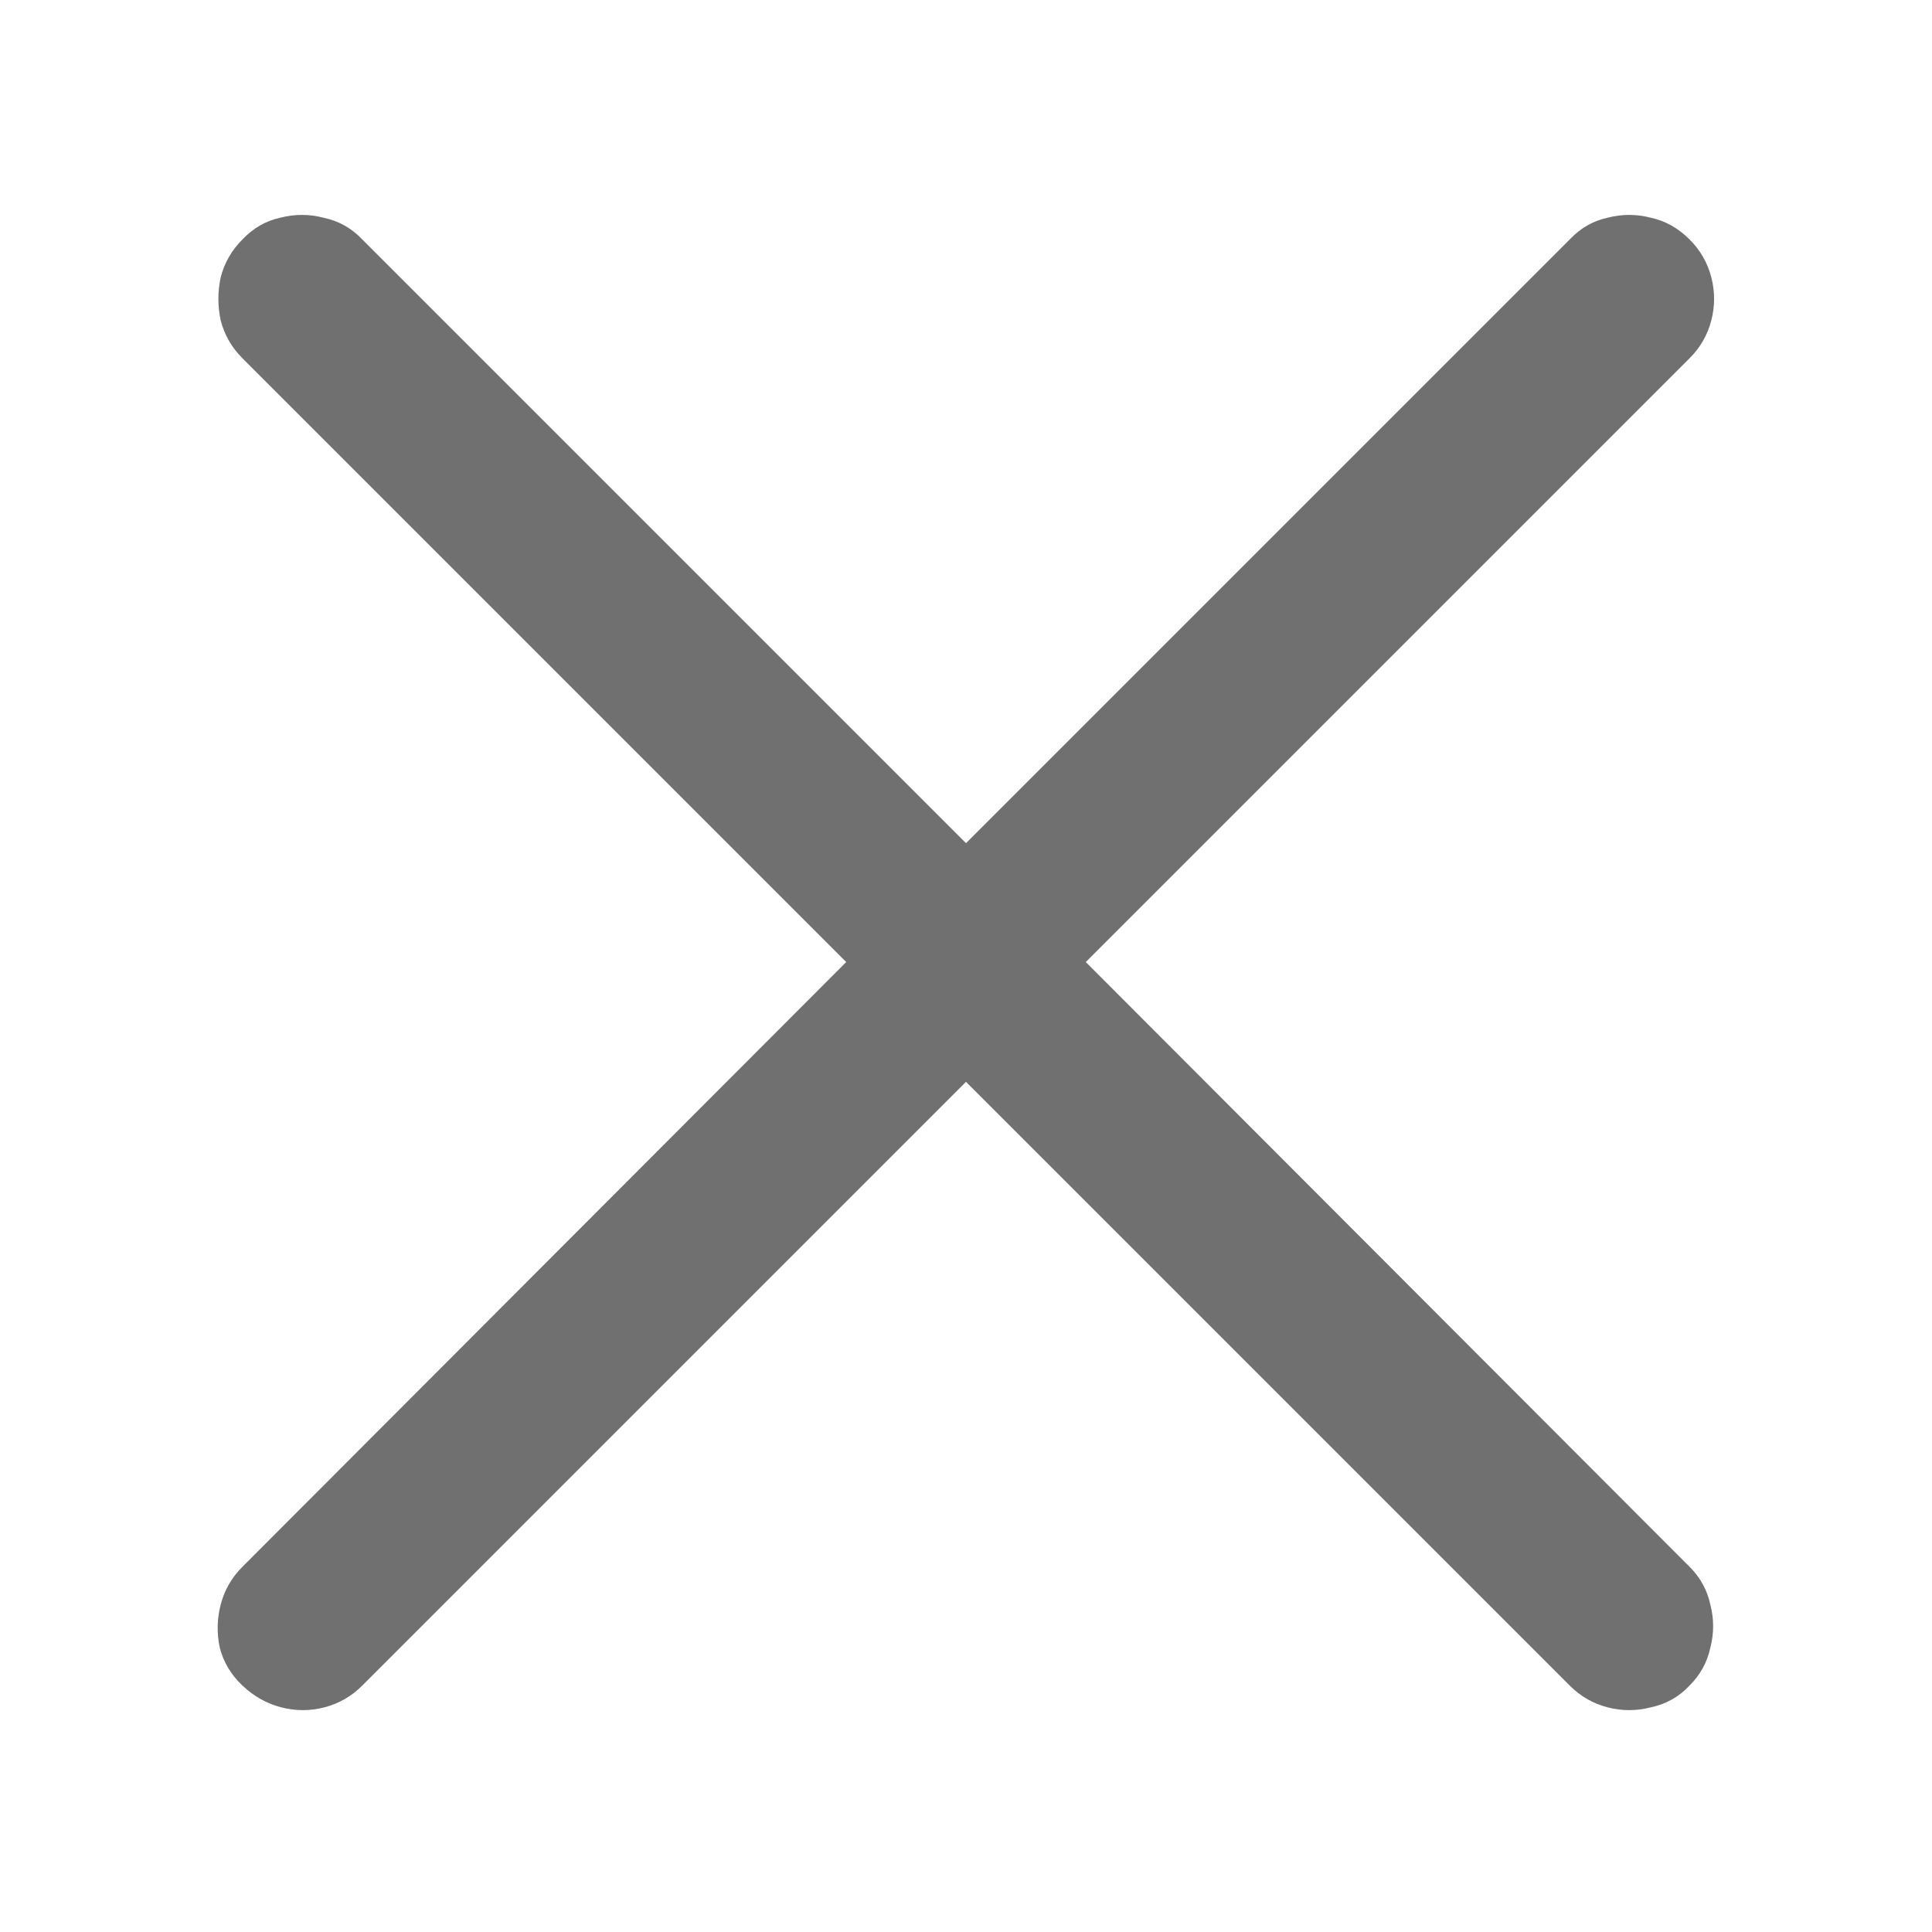 <svg width="40" height="40" viewBox="0 0 40 40" fill="none" xmlns="http://www.w3.org/2000/svg">
<g clip-path="url(#clip0_1_5)">
<path opacity="0.8" d="M5.02 34.898C4.785 34.677 4.629 34.417 4.551 34.117C4.486 33.818 4.492 33.518 4.57 33.219C4.648 32.919 4.798 32.659 5.02 32.438L17.52 19.918L5.02 7.418C4.798 7.197 4.648 6.936 4.57 6.637C4.505 6.337 4.505 6.038 4.57 5.738C4.648 5.439 4.798 5.178 5.02 4.957C5.241 4.723 5.501 4.573 5.801 4.508C6.1 4.43 6.4 4.43 6.699 4.508C7.012 4.573 7.279 4.723 7.5 4.957L20 17.457L32.5 4.957C32.721 4.723 32.982 4.573 33.281 4.508C33.581 4.43 33.88 4.43 34.18 4.508C34.479 4.573 34.746 4.723 34.98 4.957C35.202 5.178 35.352 5.439 35.43 5.738C35.508 6.038 35.508 6.337 35.43 6.637C35.352 6.936 35.202 7.197 34.98 7.418L22.48 19.918L34.98 32.438C35.202 32.659 35.345 32.919 35.41 33.219C35.488 33.518 35.488 33.818 35.41 34.117C35.345 34.417 35.202 34.677 34.98 34.898C34.759 35.133 34.492 35.283 34.18 35.348C33.88 35.426 33.581 35.426 33.281 35.348C32.982 35.27 32.721 35.12 32.5 34.898L20 22.398L7.5 34.898C7.279 35.12 7.018 35.27 6.719 35.348C6.419 35.426 6.12 35.426 5.82 35.348C5.521 35.27 5.254 35.12 5.02 34.898Z" fill="#4D4D4D"/>
</g>
<defs>
<clipPath id="clip0_1_5">
<rect width="40" height="40" fill="white"/>
</clipPath>
</defs>
</svg>
